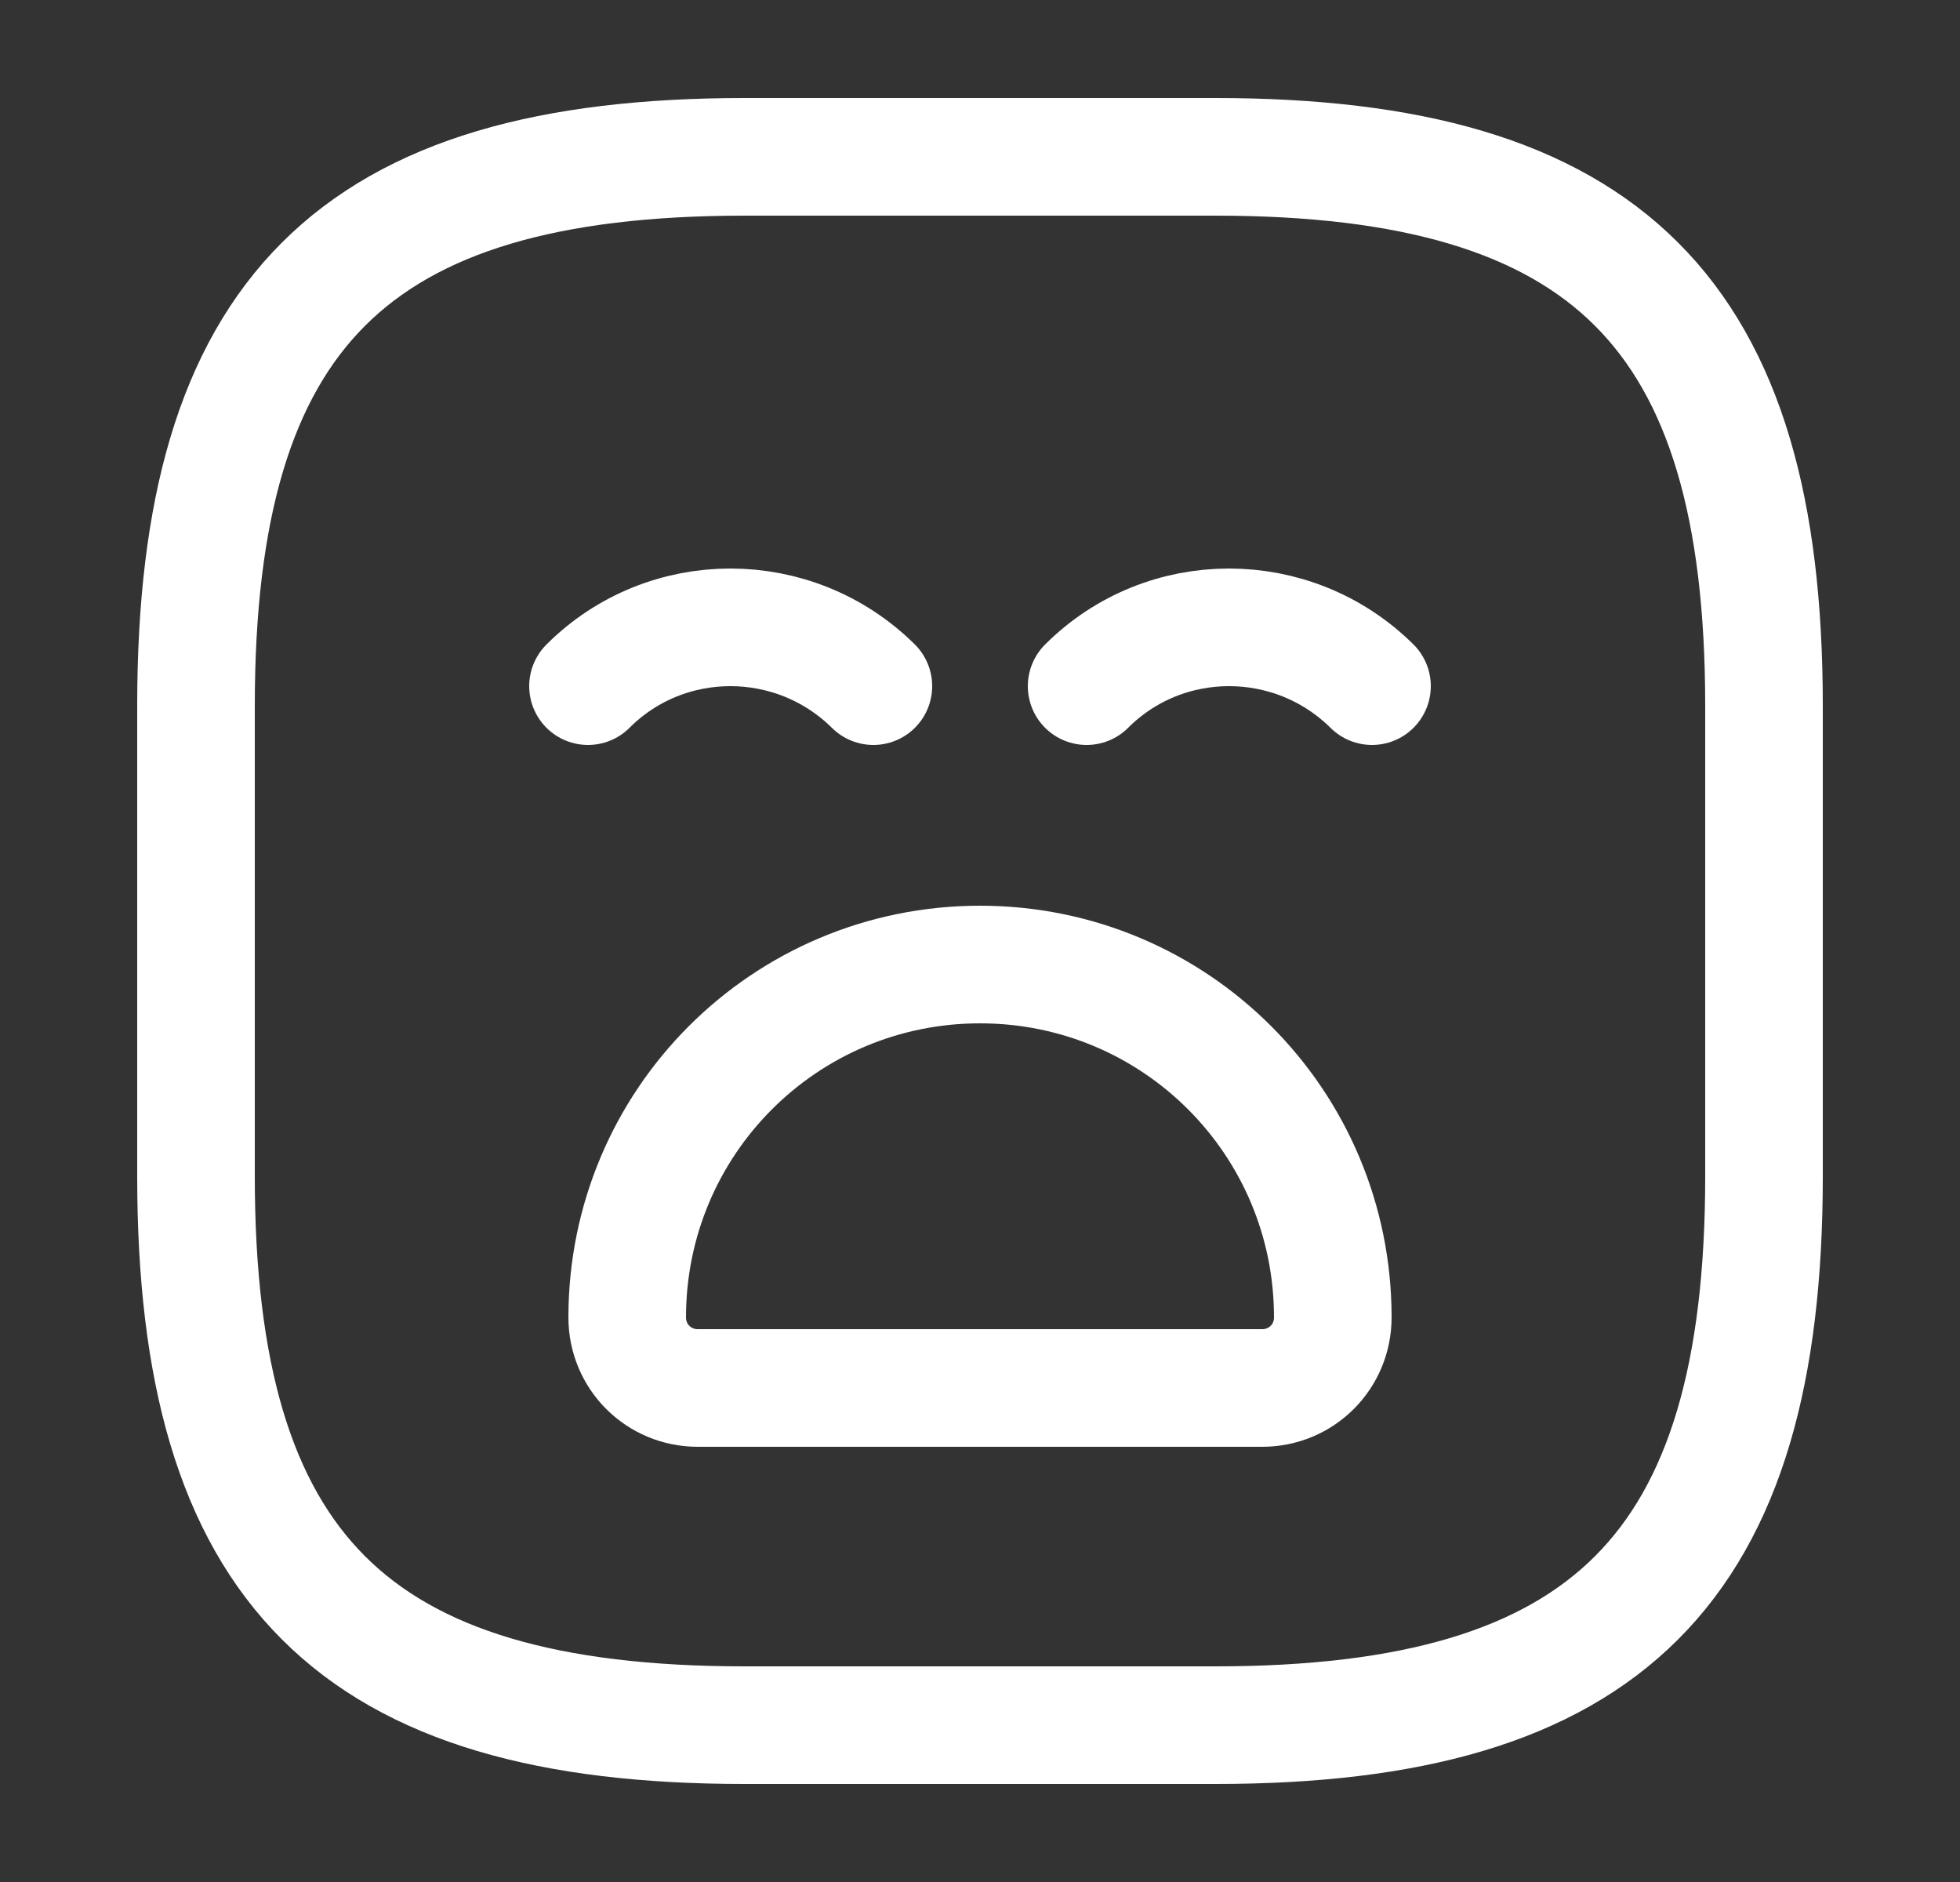 <svg width="25" height="24" viewBox="0 0 25 24" fill="none" xmlns="http://www.w3.org/2000/svg">
<rect x="0" y="0" width="25" height="24" fill="#333333" stroke="none"/>
<path d="M9.5 22H15.5C20.5 22 22.5 20 22.5 15V9C22.5 4 20.5 2 15.5 2H9.5C4.5 2 2.5 4 2.5 9V15C2.5 20 4.5 22 9.5 22Z" stroke="white" stroke-width="1.5" stroke-linecap="round" stroke-linejoin="round"/>
<path d="M7.5 8.75C8.5 7.75 10.13 7.75 11.14 8.75M13.86 8.75C14.86 7.75 16.49 7.75 17.5 8.75M8.9 17.7H16.1C16.6 17.7 17 17.3 17 16.8C17 14.31 14.99 12.3 12.5 12.3C10.01 12.3 8 14.31 8 16.8C8 17.3 8.4 17.7 8.9 17.7Z" stroke="white" stroke-width="1.5" stroke-miterlimit="10" stroke-linecap="round" stroke-linejoin="round"/>
</svg>
